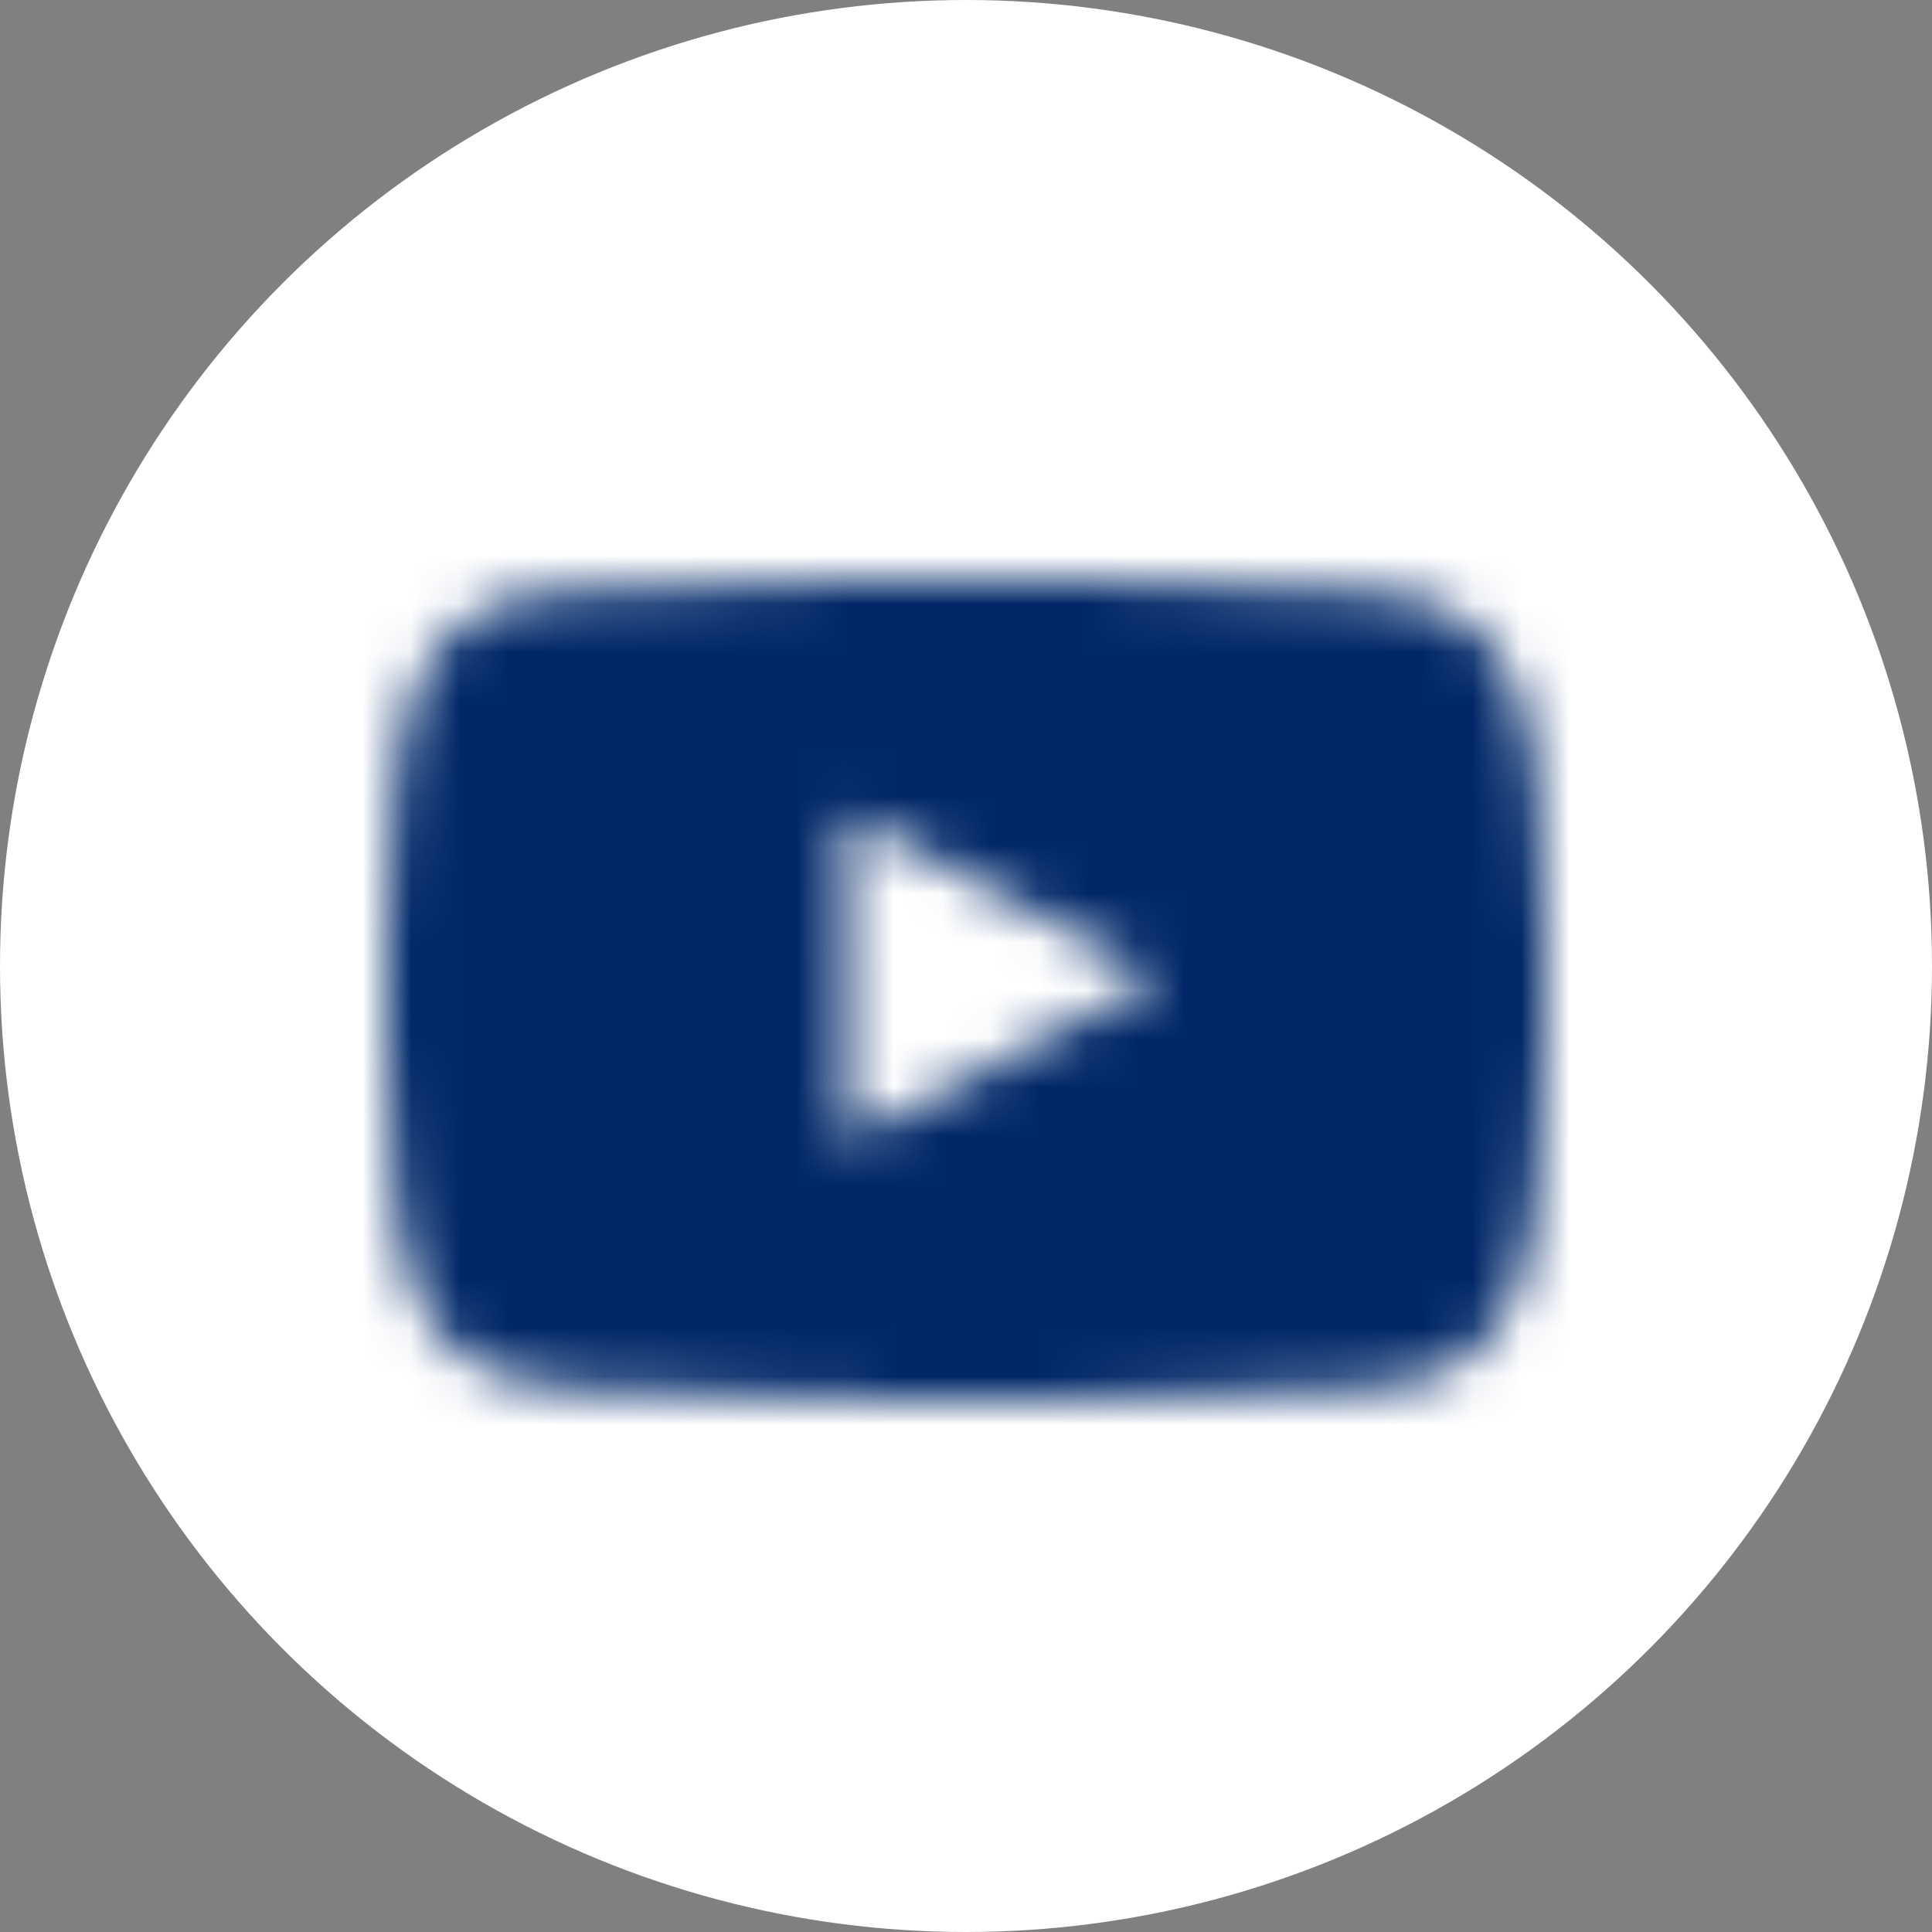 <svg width="40" height="40" viewBox="0 0 40 40" fill="none" xmlns="http://www.w3.org/2000/svg">
<rect x="0" y="0" width="40" height="40" fill="#808080" stroke="none"/>
<circle cx="20" cy="20" r="20" fill="white"/>
<path fill-rule="evenodd" clip-rule="evenodd" d="M17.522 23.635L17.521 16.844L24.006 20.251L17.522 23.635ZM31.76 15.667C31.76 15.667 31.525 14.002 30.806 13.268C29.893 12.305 28.87 12.301 28.401 12.245C25.043 12 20.005 12 20.005 12H19.995C19.995 12 14.957 12 11.598 12.245C11.129 12.301 10.107 12.305 9.193 13.268C8.474 14.002 8.24 15.667 8.24 15.667C8.24 15.667 8 17.623 8 19.579V21.413C8 23.369 8.24 25.325 8.24 25.325C8.24 25.325 8.474 26.99 9.193 27.724C10.107 28.686 11.306 28.656 11.84 28.757C13.76 28.943 20 29 20 29C20 29 25.043 28.992 28.401 28.748C28.87 28.691 29.893 28.686 30.806 27.724C31.525 26.99 31.76 25.325 31.76 25.325C31.76 25.325 32 23.369 32 21.413V19.579C32 17.623 31.76 15.667 31.76 15.667Z" fill="white"/>
<mask id="mask0_0_1559" style="mask-type:alpha" maskUnits="userSpaceOnUse" x="8" y="12" width="24" height="17">
<path fill-rule="evenodd" clip-rule="evenodd" d="M17.522 23.635L17.521 16.844L24.006 20.251L17.522 23.635ZM31.76 15.667C31.76 15.667 31.525 14.002 30.806 13.268C29.893 12.305 28.87 12.301 28.401 12.245C25.043 12 20.005 12 20.005 12H19.995C19.995 12 14.957 12 11.598 12.245C11.129 12.301 10.107 12.305 9.193 13.268C8.474 14.002 8.24 15.667 8.24 15.667C8.24 15.667 8 17.623 8 19.579V21.413C8 23.369 8.24 25.325 8.24 25.325C8.24 25.325 8.474 26.99 9.193 27.724C10.107 28.686 11.306 28.656 11.84 28.757C13.76 28.943 20 29 20 29C20 29 25.043 28.992 28.401 28.748C28.87 28.691 29.893 28.686 30.806 27.724C31.525 26.99 31.76 25.325 31.76 25.325C31.76 25.325 32 23.369 32 21.413V19.579C32 17.623 31.76 15.667 31.76 15.667Z" fill="white"/>
</mask>
<g mask="url(#mask0_0_1559)">
<path fill-rule="evenodd" clip-rule="evenodd" d="M0 0H40V40H0V0Z" fill="#002868"/>
</g>
</svg>
